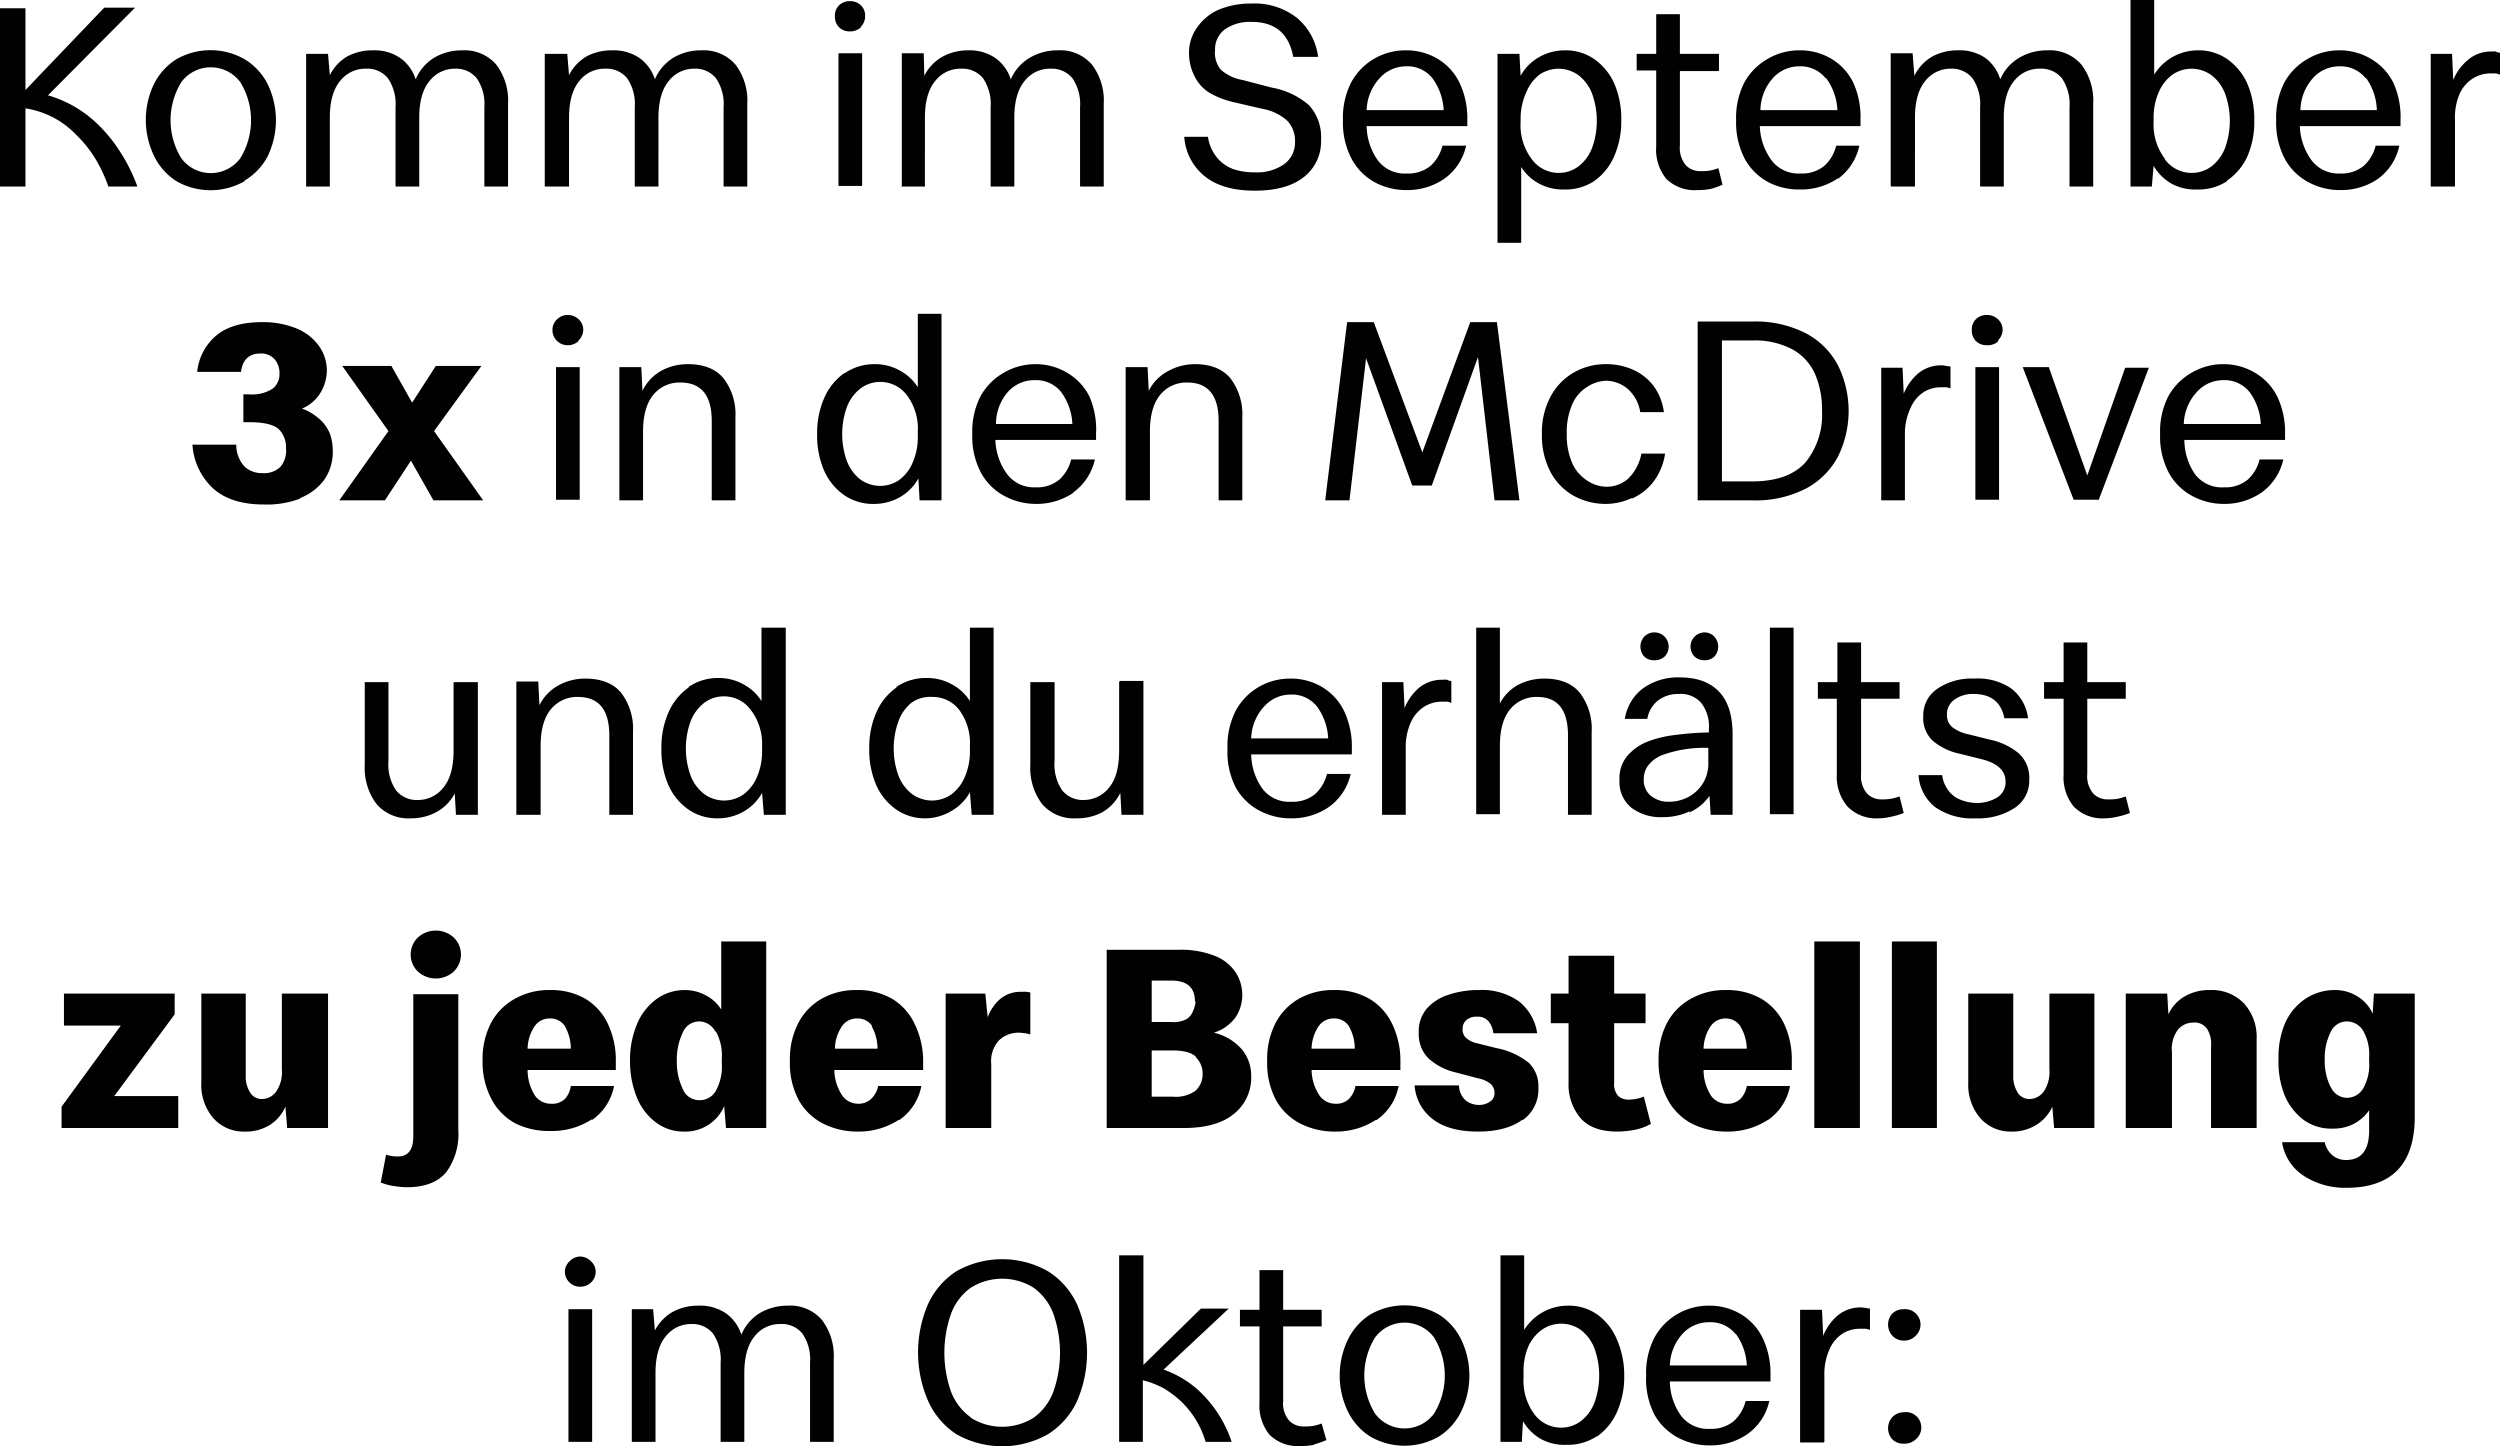<svg xmlns="http://www.w3.org/2000/svg" width="422.2" height="244.2"><path data-name="Komm im September 3x in den McDrive und du erhältst zu jeder Be" d="M4.3 31.5V18.3a15 15 0 018.6 4.5 19.9 19.9 0 013.2 4 24.4 24.4 0 012.2 4.7h4.9a28.6 28.6 0 00-3-6 24.7 24.7 0 00-4.1-4.9 20 20 0 00-8-4.5L22.8 1.3h-5.2L4.3 15.2V1.4H0v30.1h4.3zm37-1a10.4 10.4 0 003.9-4.1 14 14 0 000-12.2 10.4 10.4 0 00-3.9-4.2 11.6 11.6 0 00-11.5 0 10.4 10.4 0 00-3.8 4.2 14 14 0 000 12.1 10.4 10.4 0 003.8 4.3 11.6 11.6 0 0011.5 0zm-10.7-3.8a12.3 12.3 0 010-12.8 6.2 6.2 0 0110 0 12.3 12.3 0 010 12.8 6.2 6.2 0 01-10 0zm21 4.8h4.1V19.9q0-4.2 1.8-6.3a5.4 5.4 0 014.3-2 4.5 4.5 0 013.7 1.6 7.7 7.7 0 011.3 4.9v13.4h4V19.9q0-4.2 1.8-6.3a5.4 5.4 0 014.2-2 4.5 4.5 0 013.7 1.6 7.7 7.7 0 011.3 4.9v13.4h4v-14a10 10 0 00-2-6.6 7.1 7.1 0 00-5.7-2.4 9.2 9.2 0 00-4.7 1.2 7.8 7.8 0 00-3.2 3.7 7 7 0 00-2.6-3.6A7.7 7.7 0 0063 8.5a9 9 0 00-4.3 1 7.6 7.6 0 00-3 3.2l-.3-3.6h-3.7v22.4zm40.5 0h4V19.9q0-4.2 1.8-6.3a5.4 5.4 0 014.3-2 4.5 4.5 0 013.7 1.6 7.7 7.7 0 011.3 4.9v13.4h4V19.9q0-4.2 1.8-6.3a5.4 5.4 0 014.2-2 4.5 4.5 0 013.7 1.6 7.7 7.7 0 011.3 4.9v13.4h4v-14a10 10 0 00-2-6.6 7.1 7.1 0 00-5.7-2.4 9.2 9.2 0 00-4.7 1.2 7.8 7.8 0 00-3.2 3.7 7 7 0 00-2.6-3.6 7.7 7.7 0 00-4.6-1.3 9 9 0 00-4.3 1 7.6 7.6 0 00-3 3.2l-.3-3.6H92v22.4zm53.3-27a2.5 2.5 0 00.7-1.8 2.4 2.4 0 00-.7-1.8 2.6 2.6 0 00-1.9-.7 2.5 2.5 0 00-1.8.7 2.4 2.4 0 00-.7 1.8 2.5 2.5 0 00.7 1.9 2.5 2.5 0 001.8.7 2.6 2.6 0 001.9-.7zm.2 27V9h-4v22.4h4zm6.6 0h4V19.9q0-4.2 1.8-6.3a5.4 5.4 0 014.3-2 4.5 4.5 0 013.7 1.6 7.7 7.7 0 011.3 4.9v13.4h4V19.9q0-4.2 1.8-6.3a5.4 5.4 0 014.3-2 4.5 4.5 0 013.7 1.6 7.7 7.7 0 011.3 4.9v13.4h4v-14a10 10 0 00-2-6.6 7.1 7.1 0 00-5.8-2.4 9.2 9.2 0 00-4.6 1.2 7.8 7.8 0 00-3.3 3.7 7 7 0 00-2.6-3.6 7.7 7.7 0 00-4.6-1.3 9 9 0 00-4.2 1 7.6 7.6 0 00-3.2 3.3L156 9h-3.7v22.4zm68-1.6a7.6 7.6 0 002.9-6.3 8 8 0 00-2-5.8 13 13 0 00-6.3-3l-5-1.3a7.5 7.5 0 01-3.6-1.7 4.4 4.4 0 01-1-3.3 4.2 4.2 0 011.6-3.5 7.4 7.4 0 014.6-1.3q5.9 0 7 5.9h4.2A10.2 10.2 0 00219 3a11.5 11.5 0 00-7.6-2.4 14.1 14.1 0 00-5.5 1 8.6 8.6 0 00-3.7 3 7.2 7.2 0 00-1.4 4.3 8.5 8.5 0 001 4.1 6.8 6.8 0 002.5 2.7 14.6 14.6 0 003.8 1.5l5.2 1.2a8.3 8.3 0 014.1 2 4.9 4.9 0 011.3 3.6 4.5 4.5 0 01-1.8 3.7 7.9 7.9 0 01-5 1.4 11 11 0 01-3.5-.5 6.4 6.4 0 01-2.8-1.9 7.1 7.1 0 01-1.6-3.6H200a9.3 9.3 0 003.5 6.7q3 2.4 8.4 2.4t8.3-2.3zm23.7.3a9.3 9.3 0 003.7-5.6h-4a6.8 6.8 0 01-2 3.4 5.9 5.9 0 01-4 1.3 5.7 5.7 0 01-4.9-2.2 10.3 10.3 0 01-1.9-5.8h17v-1a14 14 0 00-1.3-6.3 9.6 9.6 0 00-3.6-4 10.3 10.3 0 00-5.5-1.5 10.5 10.5 0 00-5.3 1.4 10.3 10.3 0 00-3.9 4 13 13 0 00-1.4 6.4 13.1 13.1 0 001.5 6.6 9.8 9.8 0 003.9 3.9 11.2 11.2 0 005.3 1.3 11 11 0 006.4-1.9zm-2-17a9.8 9.8 0 011.9 5.4h-13a8.3 8.3 0 012.2-5.4 6 6 0 014.4-2 5.4 5.4 0 014.5 2zm15 27.7V28.2a8 8 0 003 2.8 8.4 8.4 0 004.2 1 8.8 8.8 0 005.1-1.4 10 10 0 003.4-4.2 14.6 14.6 0 001.2-6.1 15 15 0 00-1.1-6 10 10 0 00-3.3-4.2 8.4 8.4 0 00-5.1-1.6 8.8 8.8 0 00-4.3 1.1 8.2 8.2 0 00-3.2 3.2l-.2-3.7h-3.7V41h4zm1.8-14a9.5 9.5 0 01-1.9-6.3V20a10.7 10.7 0 011-4.5 7 7 0 012.2-2.9 5.7 5.7 0 016.7.2 7.2 7.2 0 012.2 3.1 13.5 13.5 0 010 9 7.2 7.2 0 01-2.2 3.1 5.5 5.5 0 01-3.5 1.2 5.6 5.6 0 01-4.5-2.3zm30.2 5a12.5 12.5 0 002-.7l-.7-2.8a8.8 8.8 0 01-1.4.4 8.5 8.5 0 01-1.6.1 3.3 3.3 0 01-2.5-1 4.5 4.5 0 01-1-3.3V12h6.6V9.1h-6.6V2.4h-4v6.7h-3.3v2.8h3.3v12.8a7.8 7.8 0 001.7 5.5 6.8 6.8 0 005.3 1.9 10 10 0 002.2-.2zm21.5-1.7a9.3 9.3 0 003.6-5.6h-3.9a6.8 6.8 0 01-2 3.4 5.9 5.9 0 01-4 1.3 5.7 5.7 0 01-4.9-2.2 10.3 10.3 0 01-2-5.8h17v-1A14 14 0 00313 14a9.6 9.6 0 00-3.6-4 10.3 10.3 0 00-5.5-1.5 10.5 10.5 0 00-5.3 1.4 10.3 10.3 0 00-4 4 13 13 0 00-1.4 6.4 13.1 13.1 0 001.5 6.6 9.8 9.8 0 004 3.9A11.2 11.2 0 00304 32a11 11 0 006.4-1.9zm-2-17a9.8 9.8 0 011.9 5.4h-13a8.3 8.3 0 012.1-5.4 6 6 0 014.5-2 5.4 5.4 0 014.4 2zm11 18.3h4V19.9q0-4.2 1.8-6.3a5.4 5.4 0 014.2-2 4.5 4.5 0 013.7 1.6 7.7 7.7 0 011.3 4.9v13.4h4V19.9q0-4.2 1.8-6.3a5.4 5.4 0 014.3-2 4.5 4.5 0 013.7 1.6 7.7 7.7 0 011.3 4.9v13.4h4v-14a10 10 0 00-2-6.6 7.1 7.1 0 00-5.8-2.4 9.2 9.2 0 00-4.6 1.2 7.8 7.8 0 00-3.3 3.7 7 7 0 00-2.5-3.6 7.7 7.7 0 00-4.7-1.3 9 9 0 00-4.2 1 7.6 7.6 0 00-3.1 3.3L323 9h-3.7v22.4zm56.7-1a10 10 0 003.4-4 14.6 14.6 0 001.2-6.2 15 15 0 00-1.1-6 10 10 0 00-3.3-4.2 8.4 8.4 0 00-5.1-1.6 8.7 8.7 0 00-7.4 4.1V0h-4v31.5h3.6l.3-3.5a8.2 8.2 0 003 3 8.3 8.3 0 004.3 1 8.8 8.8 0 005.1-1.4zm-10.5-3.7a9.5 9.5 0 01-1.9-6.2V20a10.7 10.7 0 01.9-4.5 7 7 0 012.3-2.9 5.7 5.7 0 016.7.2 7.2 7.2 0 012.2 3.1 13.5 13.5 0 010 9 7.2 7.2 0 01-2.2 3.1 5.5 5.5 0 01-3.5 1.2 5.6 5.6 0 01-4.5-2.3zm36 3.4a9.3 9.3 0 003.6-5.6h-4a6.8 6.8 0 01-2 3.4 5.9 5.9 0 01-4 1.3 5.7 5.7 0 01-4.8-2.2 10.3 10.3 0 01-2-5.8h17v-1a14 14 0 00-1.2-6.3 9.6 9.6 0 00-3.7-4 10.3 10.3 0 00-5.4-1.5 10.5 10.5 0 00-5.3 1.4 10.3 10.3 0 00-4 4 13 13 0 00-1.4 6.4 13.1 13.1 0 001.5 6.6 9.8 9.8 0 004 3.9 11.2 11.2 0 005.3 1.3 11 11 0 006.4-1.9zm-2-17a9.8 9.8 0 011.8 5.4h-12.9a8.3 8.3 0 012.1-5.4 6 6 0 014.5-2 5.4 5.4 0 014.4 2zm15 18.3V20.3a10.2 10.2 0 01.8-4.5 6 6 0 012.3-2.6 5.5 5.5 0 012.8-.8h1a3.4 3.4 0 01.7.2V8.9q-.4 0-.7-.2a3.7 3.7 0 00-.7 0 6 6 0 00-4 1.4 8.8 8.8 0 00-2.5 3.4l-.2-4.4h-3.6v22.4h4zM50.7 84.1a9.1 9.1 0 004-3 8.2 8.2 0 001.5-5 8.8 8.8 0 00-.4-2.6 6.3 6.3 0 00-1.6-2.5 9 9 0 00-3.2-2 6.6 6.6 0 003.2-2.8 7.6 7.6 0 001-3.6 7.2 7.2 0 00-1.5-4.4 8.8 8.8 0 00-3.8-2.8 15 15 0 00-5.6-1q-5 0-7.7 2.2a9.2 9.2 0 00-3.3 6.2h7.4q.4-3.1 3.3-3.1a3 3 0 012.4 1 3.6 3.6 0 01.8 2.4 3.1 3.1 0 01-1.1 2.5 6.4 6.4 0 01-4 1h-1v4.7h1q3.7 0 5 1.2a4.3 4.3 0 011.2 3.2 4.2 4.2 0 01-1 3.2 4 4 0 01-3 1 4.3 4.3 0 01-3-1.1 5.4 5.4 0 01-1.4-3.7h-7.4a11 11 0 003.4 7.3q3 2.8 8.7 2.8a15.8 15.8 0 006.1-1zm14.3.4l4.4-6.7 3.8 6.7h8.4l-8.3-11.7 8-11h-7.7l-4 6.2-3.5-6.2h-8.3l7.8 11-8.3 11.7H65zm32.7-27a2.5 2.5 0 00.8-1.8 2.4 2.4 0 00-.8-1.8 2.6 2.6 0 00-1.8-.7 2.5 2.5 0 00-1.8.7 2.4 2.4 0 00-.8 1.8 2.5 2.5 0 00.8 1.9 2.5 2.5 0 001.8.7 2.6 2.6 0 001.8-.7zm.2 27V62h-4v22.4h4zm10.7 0V72.9q0-4.2 1.8-6.3a5.7 5.7 0 014.5-2q5.3 0 5.3 6.5v13.4h4v-14a10 10 0 00-2-6.6q-2-2.4-6-2.4a9.3 9.3 0 00-4.5 1.1 7.7 7.7 0 00-3.2 3.4l-.2-4h-3.7v22.5h4zm34-21.5a10 10 0 00-3.4 4.2 14.6 14.6 0 00-1.2 6 15 15 0 001.1 6.1 10 10 0 003.3 4.2 8.5 8.5 0 005.2 1.6 8.7 8.7 0 004.3-1.1 8.2 8.2 0 003.2-3.2l.2 3.7h3.7V53h-4v12.4a8 8 0 00-3-2.8 8.5 8.5 0 00-4.3-1.1 8.8 8.8 0 00-5 1.5zm10.6 3.8a9.4 9.4 0 011.8 6.1v.7a10.8 10.8 0 01-.9 4.6 7 7 0 01-2.3 2.9 5.7 5.7 0 01-6.6-.2 7.2 7.2 0 01-2.2-3.1 13.5 13.5 0 010-9 7.2 7.2 0 012.2-3.1 5.5 5.5 0 013.5-1.2 5.6 5.6 0 014.5 2.3zm28 16.4a9.3 9.3 0 003.7-5.6h-4a6.8 6.8 0 01-2 3.4 5.9 5.9 0 01-4 1.3 5.7 5.7 0 01-4.8-2.2 10.3 10.3 0 01-2-5.8h17v-1A14 14 0 00184 67a9.6 9.6 0 00-3.7-4 10.3 10.3 0 00-5.4-1.5 10.5 10.5 0 00-5.3 1.4 10.3 10.3 0 00-4 4 13 13 0 00-1.4 6.4 13.1 13.1 0 001.5 6.6 9.8 9.8 0 004 3.9 11.2 11.2 0 005.2 1.3 11 11 0 006.4-1.9zm-2-17a9.8 9.8 0 011.9 5.4h-12.9a8.3 8.3 0 012-5.4 6 6 0 014.6-2 5.4 5.4 0 014.4 2zm15 18.3V72.9q0-4.2 1.8-6.3a5.7 5.7 0 014.5-2q5.3 0 5.3 6.5v13.4h4v-14a10 10 0 00-2-6.6q-2-2.4-6-2.4a9.3 9.3 0 00-4.4 1.1A7.7 7.7 0 00194 66l-.2-4h-3.7v22.5h4zm33.7 0l2.8-24 7.8 21.5h3.3l7.8-21.7 2.8 24.2h4.2l-3.8-30.1h-4.5l-8.1 22-8.2-22h-4.5l-3.7 30.1h4.1zm47.7-.3a9.4 9.4 0 003.6-2.8 10.3 10.3 0 002-4.8h-4a8 8 0 01-2.3 4.3 5.5 5.5 0 01-3.6 1.3 6 6 0 01-3.2-1 6.7 6.7 0 01-2.5-2.8 11.6 11.6 0 01-1-5.1 11.7 11.7 0 011-5.2 6.5 6.5 0 012.5-2.8 6.2 6.2 0 013.2-1 5.8 5.8 0 013.5 1.3 6.6 6.6 0 012.2 4h4a9.6 9.6 0 00-1.8-4.5 9 9 0 00-3.5-2.7 11 11 0 00-4.4-.9 10.8 10.8 0 00-5.5 1.4 10.3 10.3 0 00-3.9 4 12.8 12.8 0 00-1.5 6.4 13.1 13.1 0 001.5 6.5 9.9 9.9 0 004 4 11.2 11.2 0 005.4 1.3 10.5 10.5 0 004.3-1zm20.4.3a18.5 18.5 0 009-2 13 13 0 005.4-5.4 17.4 17.4 0 000-15.4 13 13 0 00-5.4-5.4 18.6 18.6 0 00-9-2h-9.3v30.2h9.3zm6.7-25.5a8.9 8.9 0 013.8 4.1 15.2 15.2 0 011.2 6.3 12.7 12.7 0 01-2.8 8.7q-2.9 3.2-9 3.2h-5.1V57.5h5.2a13.5 13.5 0 016.7 1.5zm19 25.5V73.3a10.2 10.2 0 011-4.5 6 6 0 012.2-2.6 5.5 5.5 0 012.8-.8h1a3.4 3.4 0 01.7.2v-3.7l-.7-.1a3.7 3.7 0 00-.8-.1 6 6 0 00-4 1.4 8.8 8.8 0 00-2.4 3.4l-.2-4.4h-3.6v22.4h4zm15.7-27a2.5 2.5 0 00.8-1.8 2.4 2.4 0 00-.8-1.8 2.6 2.6 0 00-1.9-.7 2.5 2.5 0 00-1.8.7 2.4 2.4 0 00-.7 1.8 2.5 2.5 0 00.7 1.9 2.5 2.5 0 001.8.7 2.6 2.6 0 002-.7zm.2 27V62h-4v22.4h4zm16.8 0l8.5-22.4h-4l-6.4 18.2L346 62h-4.4l8.6 22.4h4.2zm27.5-1.3a9.3 9.3 0 003.7-5.6h-4a6.8 6.8 0 01-2 3.4 5.9 5.9 0 01-4 1.3 5.7 5.7 0 01-4.9-2.2 10.3 10.3 0 01-1.8-5.8h17v-1a14 14 0 00-1.3-6.3 9.6 9.6 0 00-3.7-4 10.3 10.3 0 00-5.4-1.5 10.5 10.5 0 00-5.3 1.4 10.3 10.3 0 00-4 4 13 13 0 00-1.4 6.4 13.1 13.1 0 001.5 6.6 9.8 9.8 0 004 3.9 11.2 11.2 0 005.3 1.3 11 11 0 006.3-1.9zm-2-17a9.8 9.8 0 011.9 5.4h-13a8.3 8.3 0 012.2-5.4 6 6 0 014.5-2 5.4 5.4 0 014.4 2zM76.6 115.2v11.6q0 4.2-1.8 6.3a5.4 5.4 0 01-4.2 2 4.5 4.5 0 01-3.7-1.6 7.7 7.7 0 01-1.3-4.9v-13.4h-4v14a10.1 10.1 0 002 6.6 7.1 7.1 0 005.8 2.4 9 9 0 004.2-1 7.6 7.6 0 003.2-3.2l.2 3.6h3.7v-22.4h-4zm14.7 22.4v-11.6q0-4.2 1.8-6.3a5.7 5.7 0 014.5-2q5.3 0 5.3 6.5v13.4h4v-14a10 10 0 00-2-6.6q-2-2.4-6.1-2.4a9.3 9.3 0 00-4.4 1.1 7.7 7.7 0 00-3.3 3.4l-.2-4h-3.7v22.5h4zm25-21.5a10 10 0 00-3.4 4.2 14.6 14.6 0 00-1.2 6.1 15 15 0 001.1 6 10 10 0 003.3 4.2 8.5 8.5 0 005.2 1.6 8.7 8.7 0 004.2-1.1 8.2 8.2 0 003.2-3.2l.3 3.7h3.7V106h-4.1v12.4a8 8 0 00-3-2.8 8.5 8.5 0 00-4.2-1.1 8.8 8.8 0 00-5.1 1.5zm10.5 3.8a9.4 9.4 0 011.9 6.1v.7a10.8 10.8 0 01-.9 4.6 7 7 0 01-2.3 2.9 5.7 5.7 0 01-6.7-.2 7.2 7.2 0 01-2.2-3.1 13.5 13.5 0 010-9 7.2 7.2 0 012.2-3.1 5.5 5.5 0 013.5-1.2 5.6 5.6 0 014.5 2.3zm24.6-3.8a10 10 0 00-3.4 4.2 14.6 14.6 0 00-1.2 6 15 15 0 001.1 6.1 10 10 0 003.3 4.2 8.5 8.5 0 005.2 1.6 8.7 8.7 0 004.2-1.2 8.2 8.2 0 003.2-3.2l.3 3.8h3.7V106h-4v12.4a8 8 0 00-3-2.8 8.5 8.5 0 00-4.3-1.1 8.8 8.8 0 00-5.1 1.5zm10.6 3.8a9.4 9.4 0 011.8 6.1v.7a10.8 10.8 0 01-.9 4.6 7 7 0 01-2.3 2.9 5.7 5.7 0 01-6.7-.2 7.2 7.2 0 01-2.2-3.1 13.5 13.5 0 010-9 7.2 7.2 0 012.2-3.2 5.5 5.5 0 013.6-1 5.6 5.6 0 014.5 2.2zm27-4.7v11.5q0 4.3-1.7 6.3a5.4 5.4 0 01-4.2 2.1 4.5 4.5 0 01-3.7-1.6 7.7 7.7 0 01-1.3-5v-13.3H174v14a10.1 10.1 0 002 6.6 7.1 7.1 0 005.8 2.4 9 9 0 004.3-1 7.6 7.6 0 003.1-3.3l.2 3.7h3.7V115h-4zm35.4 21.1a9.3 9.3 0 003.7-5.6h-4a6.8 6.8 0 01-2 3.4 5.9 5.9 0 01-4 1.3 5.7 5.7 0 01-4.9-2.2 10.3 10.3 0 01-1.9-5.8h17v-1a14 14 0 00-1.3-6.3 9.6 9.6 0 00-3.6-4 10.3 10.3 0 00-5.5-1.5 10.5 10.5 0 00-5.3 1.4 10.3 10.3 0 00-3.9 4 13 13 0 00-1.4 6.4 13.1 13.1 0 001.4 6.6 9.8 9.8 0 004 3.9 11.2 11.2 0 005.3 1.3 11 11 0 006.4-1.9zm-2-17a9.8 9.8 0 011.9 5.4h-13a8.3 8.3 0 012.2-5.4 6 6 0 014.4-2 5.4 5.4 0 014.5 2zm15 18.3v-11.2a10.2 10.2 0 01.9-4.5 6 6 0 012.3-2.6 5.5 5.5 0 012.8-.8h1a3.4 3.4 0 01.7.2v-3.7q-.4 0-.7-.2a3.7 3.7 0 00-.8 0 6 6 0 00-4 1.4 8.8 8.8 0 00-2.4 3.4l-.2-4.4h-3.6v22.4h4zm15.9 0v-11.6q0-4.2 1.8-6.3a5.7 5.7 0 014.5-2q5.2 0 5.2 6.5v13.4h4v-14a10 10 0 00-2-6.6q-2-2.4-6-2.4a9.4 9.4 0 00-4.3 1 7.5 7.5 0 00-3.2 3.2V106h-4v31.5h4zm32-.4a8 8 0 003.4-2.8l.2 3.2h3.7V124q0-4.8-2.3-7.2t-6.6-2.4a10.1 10.1 0 00-6.3 1.9 8 8 0 00-3 5.1h3.8a5 5 0 011.8-3.1 5.6 5.6 0 013.5-1.1 4.6 4.6 0 013.8 1.5 6.5 6.5 0 011.3 4.4v.6a47.6 47.6 0 00-5.5.4 19.2 19.2 0 00-5 1.2 8.7 8.7 0 00-3.4 2.5 6 6 0 00-1.2 4 5.6 5.6 0 002 4.6 8.2 8.2 0 005.3 1.6 10.7 10.7 0 004.6-1zm-6.5-2.8a3.4 3.4 0 01-1.2-2.8q0-2.6 2.9-4a20.8 20.8 0 018-1.3v2.5a6.4 6.4 0 01-.8 3.3 6.5 6.5 0 01-2.4 2.4 7 7 0 01-3.5.9 4.7 4.7 0 01-3-1zm10.7-23.5a2.5 2.5 0 000-3.4 2.3 2.3 0 00-1.6-.7 2.4 2.4 0 00-1.7.7 2.4 2.4 0 000 3.4 2.4 2.4 0 001.7.6 2.3 2.3 0 001.6-.6zm-8.4 0a2.4 2.4 0 000-3.4 2.4 2.4 0 00-1.7-.7 2.3 2.3 0 00-1.7.7 2.5 2.5 0 000 3.4 2.3 2.3 0 001.7.6 2.4 2.4 0 001.7-.6zm21.8 26.7V106h-4v31.5h4zm16.6.3a12.5 12.5 0 002-.6l-.7-2.8a8.8 8.8 0 01-1.5.4 8.5 8.5 0 01-1.6.1 3.3 3.3 0 01-2.4-1 4.5 4.5 0 01-1-3.3v-12.7h6.5v-2.8h-6.5v-6.7h-4v6.7H307v2.8h3.2v12.8a7.8 7.8 0 001.8 5.4 6.8 6.8 0 005.3 2 10 10 0 002.2-.3zm20.8-1.5a5.5 5.5 0 002.4-4.7 5.6 5.6 0 00-1.8-4.5 11.3 11.3 0 00-4.9-2.3l-3.6-.9a6.5 6.5 0 01-2.7-1.2 2.6 2.6 0 01-.9-2 3 3 0 011.2-2.6 5.2 5.2 0 013.3-1q4.4 0 5.2 4.1h4a7.5 7.5 0 00-2.8-5 10 10 0 00-6.3-1.7 10.3 10.3 0 00-6.2 1.7 5.4 5.4 0 00-2.4 4.6 5.3 5.3 0 001.6 4.2 10.4 10.4 0 004.6 2.2l3.6.9q4.1 1 4.1 3.8a3 3 0 01-1.3 2.6 6.5 6.5 0 01-3.8 1 7.6 7.6 0 01-2.4-.5 4.6 4.6 0 01-2-1.4 5.4 5.4 0 01-1.2-2.8h-4a7.5 7.5 0 002.8 5.4 10.9 10.9 0 006.8 1.9 11.3 11.3 0 006.7-1.8zm17.4 1.5a12.5 12.5 0 002-.6l-.7-2.8a8.8 8.8 0 01-1.4.4 8.5 8.5 0 01-1.6.1 3.3 3.3 0 01-2.5-1 4.5 4.5 0 01-1-3.3v-12.7h6.5v-2.8h-6.5v-6.7h-4v6.7h-3.3v2.8h3.3v12.8a7.8 7.8 0 001.7 5.4 6.8 6.8 0 005.3 2 10 10 0 002.2-.3zM30.1 190.5v-5.4H19.3l10.2-13.8v-3.5H10.8v5.4h9.6l-10 13.7v3.6h19.7zm17.5-22.7v12.8a5.8 5.8 0 01-1 3.8 3 3 0 01-2.3 1.2 2.3 2.3 0 01-2-1 5.1 5.1 0 01-.8-3v-13.8H34v15a8.6 8.6 0 002 6 6.8 6.8 0 005.3 2.3 7.6 7.6 0 004.4-1.2 7 7 0 002.5-3l.3 3.6h6.9v-22.7h-7.7zm29-3.7a4 4 0 000-5.8 4.5 4.5 0 00-6 0 4 4 0 000 5.8 4.5 4.5 0 006 0zm-10 36.2a12.6 12.6 0 002.1.2q4.6 0 6.7-2.6a10.8 10.8 0 002-7v-23h-7.6v24q0 3.4-2.6 3.4a6 6 0 01-2-.3l-.9 4.7a9.7 9.7 0 002.2.6zm33.3-11.1a9 9 0 003.8-5.8h-7.3a4.1 4.1 0 01-1 2.2 3.1 3.1 0 01-2.3.8 3.3 3.3 0 01-2.7-1.3 8 8 0 01-1.3-4.4H104v-1.4a14.3 14.3 0 00-1.3-6.3 9.8 9.8 0 00-3.8-4.3 11.5 11.5 0 00-6-1.5 11.7 11.7 0 00-6 1.5 10.1 10.1 0 00-4 4.1 13.3 13.3 0 00-1.4 6.4 13.2 13.2 0 001.6 6.6 9.8 9.8 0 004.1 4A12.8 12.8 0 0093 191a12.3 12.3 0 007-2zm-4.5-15.9a7.8 7.8 0 011 3.8h-7.3a7 7 0 011.2-3.8 3 3 0 012.5-1.3 2.9 2.9 0 012.6 1.3zm15.5-4.6a9.9 9.9 0 00-3.3 4.2 15.5 15.5 0 00-1.2 6.3 16 16 0 001.1 6 9.9 9.9 0 003.2 4.3 7.7 7.7 0 004.8 1.6 7.1 7.1 0 006.8-4.3l.3 3.7h6.8V159h-7.6v11.5a6.5 6.5 0 00-2.6-2.4 7.4 7.4 0 00-3.5-.9 8.1 8.1 0 00-4.8 1.5zm10 5.5a8.4 8.4 0 011 4.6v.8a8.5 8.5 0 01-1 4.6 3.1 3.1 0 01-2.8 1.6 3 3 0 01-2.8-1.9 10.6 10.6 0 01-1-4.7 10.5 10.5 0 011-4.8 3 3 0 012.8-1.9 3.1 3.1 0 012.7 1.7zm30.9 15a9 9 0 003.8-5.8h-7.3a4.1 4.1 0 01-1.2 2.2 3.1 3.1 0 01-2.2.8 3.3 3.3 0 01-2.6-1.3 8 8 0 01-1.4-4.4h15v-1.4a14.3 14.3 0 00-1.4-6.3 9.8 9.8 0 00-3.8-4.3 11.5 11.5 0 00-6-1.5 11.7 11.7 0 00-6 1.5 10.1 10.1 0 00-3.9 4.1 13.3 13.3 0 00-1.4 6.4 13.1 13.1 0 001.5 6.6 9.8 9.8 0 004.2 4 12.8 12.8 0 005.8 1.3 12.3 12.3 0 006.9-2zm-4.6-15.9a7.9 7.9 0 011 3.8H141a7 7 0 011.2-3.8 3 3 0 012.6-1.3 2.9 2.9 0 012.5 1.3zm20.2 17.2v-10.8a5.2 5.2 0 011.3-4 4.8 4.8 0 013.4-1.3 8.3 8.3 0 011 .1 4.5 4.5 0 01.9.2v-7.1l-.6-.1a5.5 5.5 0 00-.8 0 5.4 5.4 0 00-3.8 1.3 7.6 7.6 0 00-2 3l-.4-4h-6.7v22.7h7.7zm32.5 0q5.6 0 8.5-2.4a7.8 7.8 0 002.9-6.3 7 7 0 00-1.5-4.5 9 9 0 00-4.8-2.9 7.1 7.1 0 003.8-2.8 7 7 0 001-3.5 7.1 7.1 0 00-1.2-4 7.6 7.6 0 00-3.5-2.7 15.8 15.8 0 00-6.2-1h-12v30.1h13zm2-21.4a4.6 4.6 0 01-.4 1.6 2.8 2.8 0 01-1.1 1.4 4.8 4.8 0 01-2.6.5h-3.3v-7h3.3q4 0 4 3.5zm0 9.4a3.8 3.8 0 011.2 2.8 3.8 3.8 0 01-1.2 2.9 5.7 5.7 0 01-3.9 1h-3.5v-7.8h3.5q2.9 0 4 1.1zm30.5 10.7a9 9 0 003.8-5.8h-7.3a4.1 4.1 0 01-1.1 2.2 3.1 3.1 0 01-2.3.8 3.3 3.3 0 01-2.6-1.3 8 8 0 01-1.4-4.4h15v-1.5a14.3 14.3 0 00-1.4-6.3 9.8 9.8 0 00-3.8-4.2 11.5 11.5 0 00-6-1.5 11.7 11.7 0 00-6 1.5 10.1 10.1 0 00-3.9 4.1 13.3 13.3 0 00-1.4 6.4 13.2 13.2 0 001.5 6.6 9.8 9.8 0 004.2 4 12.8 12.8 0 005.8 1.3 12.3 12.3 0 006.9-2zm-4.6-15.9a7.8 7.8 0 011 3.8h-7.3a7 7 0 011.2-3.8 3 3 0 012.6-1.3 2.9 2.9 0 012.5 1.3zm29.3 15.9a6.3 6.3 0 002.7-5.5 5.5 5.5 0 00-1.6-4.2 12.5 12.5 0 00-5.5-2.5l-3.2-.8a4 4 0 01-2-1 2 2 0 01-.5-1.4 2 2 0 01.6-1.5 2.5 2.5 0 011.8-.6 2.4 2.4 0 012 .8 3.9 3.9 0 01.8 2h7.4a8.4 8.4 0 00-3.1-5.4 10.8 10.8 0 00-6.7-1.9 16 16 0 00-5.2.8 8.2 8.2 0 00-3.7 2.4 5.9 5.9 0 00-1.3 4 5.8 5.8 0 001.6 4.3 10.2 10.2 0 004.6 2.4l3.8 1a4.8 4.8 0 012.2 1 2.1 2.1 0 01.6 1.5 1.7 1.7 0 01-.7 1.4 3.2 3.2 0 01-2 .6 3.6 3.6 0 01-2.1-.7 3.4 3.4 0 01-1.2-2.6h-7.5a7.8 7.8 0 003.2 5.8q2.7 2 7.5 2t7.5-2zm19 1.6a8.9 8.9 0 002.7-1l-1.2-4.6a6.8 6.8 0 01-2.6.5 2.4 2.4 0 01-1.8-.7 3.1 3.1 0 01-.6-2.2v-10h5.3v-5h-5.3v-6.4h-7.7v6.4h-3v5h3v10a8.7 8.7 0 002 6q2 2.3 6.2 2.3a16.2 16.2 0 003-.3zm22.4-1.6a9 9 0 003.8-5.8H295a4.1 4.1 0 01-1.1 2.2 3.1 3.1 0 01-2.3.8 3.3 3.3 0 01-2.6-1.3 8 8 0 01-1.3-4.4h14.9v-1.5a14.3 14.3 0 00-1.3-6.3 9.8 9.8 0 00-3.8-4.2 11.5 11.5 0 00-6-1.5 11.7 11.7 0 00-6 1.5 10.1 10.1 0 00-4 4.1 13.3 13.3 0 00-1.4 6.4 13.2 13.2 0 001.6 6.6 9.8 9.8 0 004.1 4 12.8 12.8 0 005.8 1.3 12.3 12.3 0 007-2zm-4.6-15.9a7.8 7.8 0 011.1 3.8h-7.3a7 7 0 011.2-3.8 3 3 0 012.5-1.3 2.9 2.9 0 012.5 1.3zm20.2 17.2V159h-7.7v31.5h7.7zm13 0V159h-7.6v31.5h7.7zm19-22.7v12.8a5.8 5.8 0 01-1 3.8 3 3 0 01-2.3 1.2 2.3 2.3 0 01-2-1 5.1 5.1 0 01-.8-3v-13.8h-7.6v15a8.7 8.7 0 002 6 6.8 6.8 0 005.3 2.3 7.6 7.6 0 004.3-1.2 7 7 0 002.6-3l.3 3.6h6.8v-22.7h-7.6zm20.7 22.7v-12.8a5.5 5.5 0 011-3.8 3.3 3.3 0 012.5-1.2 2.6 2.6 0 012.4 1 4.8 4.8 0 01.7 3v13.8h7.7v-15a8.4 8.4 0 00-2.1-6 7.5 7.5 0 00-5.8-2.3 8.2 8.2 0 00-4.3 1.1 6.7 6.7 0 00-2.7 3l-.2-3.5H359v22.7h7.7zm41-1.9v-20.8h-6.9l-.2 3.4a6.5 6.5 0 00-2.7-3 7 7 0 00-3.5-1 9 9 0 00-5.2 1.5 9.7 9.7 0 00-3.4 4.1 14.5 14.5 0 00-1.1 6 15.3 15.3 0 001 6.1 10 10 0 003.2 4.2 8 8 0 005 1.5 7.5 7.5 0 003.5-.8 7.3 7.3 0 002.6-2.3v3.4q0 5-3.9 5a3.5 3.5 0 01-2.3-.8 4 4 0 01-1.3-2.2h-7.2a8.2 8.2 0 003.7 5.7 12.9 12.9 0 007.1 2q11.6 0 11.6-12zm-14.2-5a10 10 0 01-1-4.7 9.8 9.8 0 011-4.6 3 3 0 012.8-1.8 3.2 3.2 0 012.7 1.6 7.9 7.9 0 011 4.4v.8a8 8 0 01-1 4.5 3.2 3.2 0 01-2.7 1.6 3 3 0 01-2.8-1.9zm-293.8 33a2.5 2.5 0 00.8-1.9 2.4 2.4 0 00-.8-1.7 2.6 2.6 0 00-1.8-.8 2.5 2.5 0 00-1.8.8 2.4 2.4 0 00-.8 1.7 2.5 2.5 0 00.8 1.9 2.5 2.5 0 001.8.7 2.6 2.6 0 001.8-.7zm.2 26.9v-22.4h-4v22.4h4zm6.7 0h4v-11.6q0-4.2 1.8-6.3a5.4 5.4 0 014.2-2 4.5 4.5 0 013.7 1.6 7.7 7.7 0 011.3 4.9v13.4h4v-11.6q0-4.2 1.8-6.3a5.4 5.4 0 014.3-2 4.5 4.5 0 013.7 1.6 7.7 7.7 0 011.3 4.9v13.4h4v-14a10 10 0 00-2-6.6 7.1 7.1 0 00-5.8-2.4 9.2 9.2 0 00-4.6 1.2 7.8 7.8 0 00-3.2 3.7 7 7 0 00-2.6-3.6 7.7 7.7 0 00-4.6-1.3 9 9 0 00-4.3 1 7.6 7.6 0 00-3.1 3.2l-.3-3.6h-3.6v22.4zm70.3-1.3a13.1 13.1 0 004.9-5.6 20.6 20.6 0 000-16.3 13.1 13.1 0 00-4.9-5.6 15.7 15.7 0 00-15.5 0 13.1 13.1 0 00-4.8 5.6 20.6 20.6 0 000 16.2 13.1 13.1 0 004.8 5.7 15.7 15.7 0 0015.5 0zm-13-2.8a9.5 9.5 0 01-3.4-4.4 19.8 19.8 0 010-13.1 9.5 9.5 0 013.3-4.4 10 10 0 0110.7 0 9.5 9.5 0 013.3 4.4 19.8 19.8 0 010 13.1 9.5 9.5 0 01-3.3 4.4 10 10 0 01-10.7 0zm29 4.1v-10.4a14.8 14.8 0 013.6 1.4 17.2 17.2 0 013 2.3 15.5 15.5 0 014 6.7h4.4a20.7 20.7 0 00-5.6-8.7 17.1 17.1 0 00-5.9-3.5l11-10.3h-4.7l-9.7 9.5V212H189v31.5h4zm29 .4a12.5 12.5 0 002-.7l-.8-2.8a8.8 8.8 0 01-1.4.4 8.5 8.5 0 01-1.6.1 3.3 3.3 0 01-2.5-1 4.5 4.5 0 01-1-3.3V224h6.5v-2.8h-6.5v-6.7h-4v6.7h-3.3v2.8h3.3v12.9a7.8 7.8 0 001.7 5.4 6.8 6.8 0 005.3 1.9 10 10 0 002.2-.2zm21-1.3a10.4 10.4 0 003.8-4.3 14 14 0 000-12 10.4 10.4 0 00-3.8-4.3 11.6 11.6 0 00-11.6 0 10.4 10.4 0 00-3.8 4.3 14 14 0 000 12 10.4 10.4 0 003.8 4.3 11.6 11.6 0 0011.6 0zm-10.8-3.9a12.3 12.3 0 010-12.8 6.2 6.2 0 0110 0 12.3 12.3 0 010 12.8 6.2 6.2 0 01-10 0zm37.5 3.9a10 10 0 003.4-4.2 14.6 14.6 0 001.2-6.1 15 15 0 00-1.2-6 10 10 0 00-3.2-4.2 8.4 8.4 0 00-5.2-1.6 8.7 8.7 0 00-7.3 4.1V212h-4v31.5h3.6l.2-3.5a8.2 8.2 0 003 3 8.3 8.3 0 004.4 1 8.8 8.8 0 005-1.4zm-10.6-3.8a9.5 9.5 0 01-1.8-6.2v-.7a10.7 10.7 0 01.8-4.5 7 7 0 012.4-2.9 5.7 5.7 0 016.6.2 7.2 7.2 0 012.2 3.1 13.5 13.5 0 010 9 7.2 7.2 0 01-2.2 3.1 5.5 5.5 0 01-3.5 1.2 5.6 5.6 0 01-4.5-2.3zm36 3.4a9.3 9.3 0 003.7-5.6h-4a6.8 6.8 0 01-2 3.4 5.9 5.9 0 01-4 1.3 5.7 5.7 0 01-4.9-2.2 10.3 10.3 0 01-1.9-5.8h17v-1a14 14 0 00-1.3-6.3 9.6 9.6 0 00-3.6-4 10.3 10.3 0 00-5.5-1.5 10.5 10.5 0 00-5.3 1.4 10.3 10.3 0 00-3.9 4 13 13 0 00-1.4 6.4 13.1 13.1 0 001.4 6.6 9.8 9.8 0 004 3.9 11.2 11.2 0 005.3 1.3 11 11 0 006.4-1.9zm-2-17a9.8 9.8 0 011.9 5.4h-13a8.3 8.3 0 012.2-5.4 6 6 0 014.4-1.9 5.4 5.4 0 014.5 2zm15 18.3v-11.2a10.2 10.2 0 01.9-4.5 6 6 0 012.2-2.6 5.5 5.5 0 012.9-.8h1a3.4 3.4 0 01.7.2V221l-.7-.1a3.7 3.7 0 00-.8-.1 6 6 0 00-4 1.4 8.8 8.8 0 00-2.4 3.4l-.2-4.4H304v22.4h4zm15.4-.4a2.6 2.6 0 00-2-4.6 2.7 2.7 0 00-1.9.8 2.8 2.8 0 000 3.8 2.6 2.6 0 002 .7 2.6 2.6 0 001.9-.7zm0-17.5a2.6 2.6 0 00-2-4.5 2.7 2.7 0 00-1.9.7 2.8 2.8 0 000 3.8 2.6 2.6 0 002 .8 2.6 2.6 0 001.9-.8z" fill="#010101" fill-rule="evenodd"/></svg>
